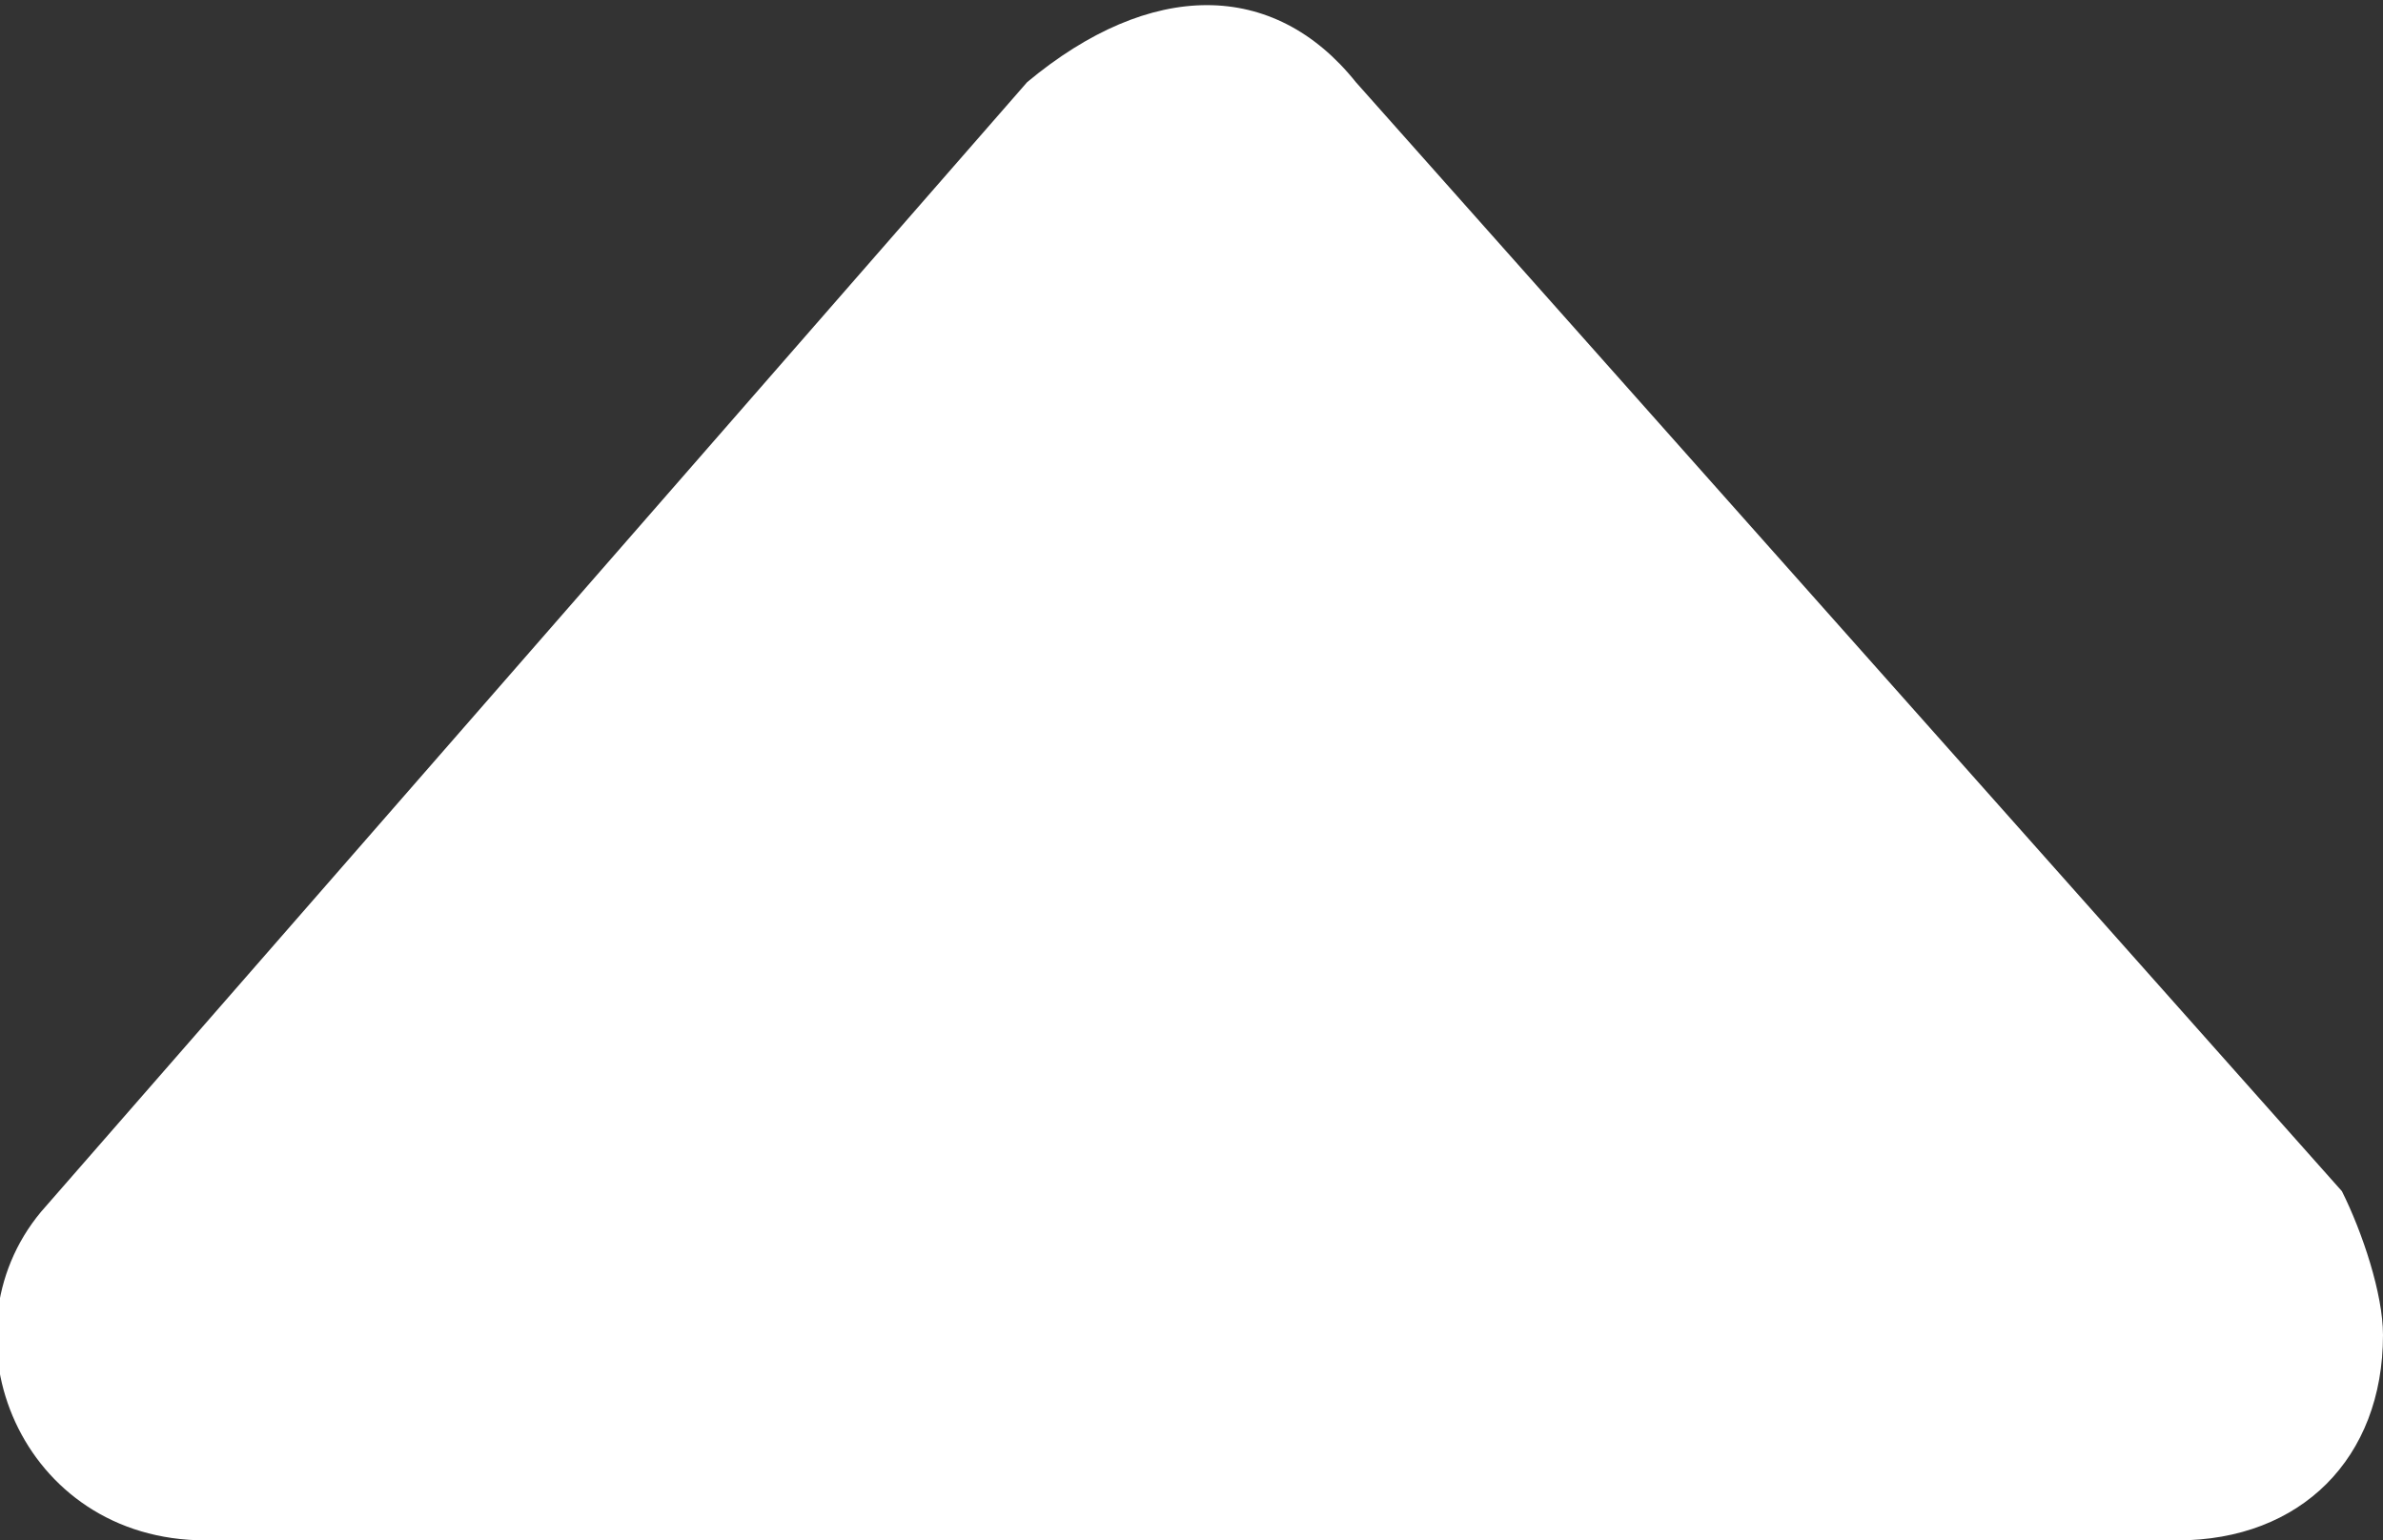 <?xml version="1.0" encoding="utf-8"?>
<!-- Generator: Adobe Illustrator 28.3.0, SVG Export Plug-In . SVG Version: 6.00 Build 0)  -->
<svg version="1.1" id="레이어_1" xmlns="http://www.w3.org/2000/svg" xmlns:xlink="http://www.w3.org/1999/xlink" x="0px"
	 y="0px" viewBox="0 0 11.6 7.5" style="enable-background:new 0 0 11.6 7.5;" xml:space="preserve">
<rect x="0" y="0" width="11.6" height="7.5" fill="#333333" stroke="none"/>
<style type="text/css">
	.st0{fill:#FFFFFF;}
</style>
<path class="st0" d="M5,0.4L0.2,5.9C-0.3,6.5,0.1,7.5,1,7.5h9.6c0.6,0,1-0.4,1-1c0-0.2-0.1-0.5-0.2-0.7L6.6,0.4
	C6.2-0.1,5.6-0.1,5,0.4C5.1,0.3,5.1,0.3,5,0.4L5,0.4z"/>
</svg>
